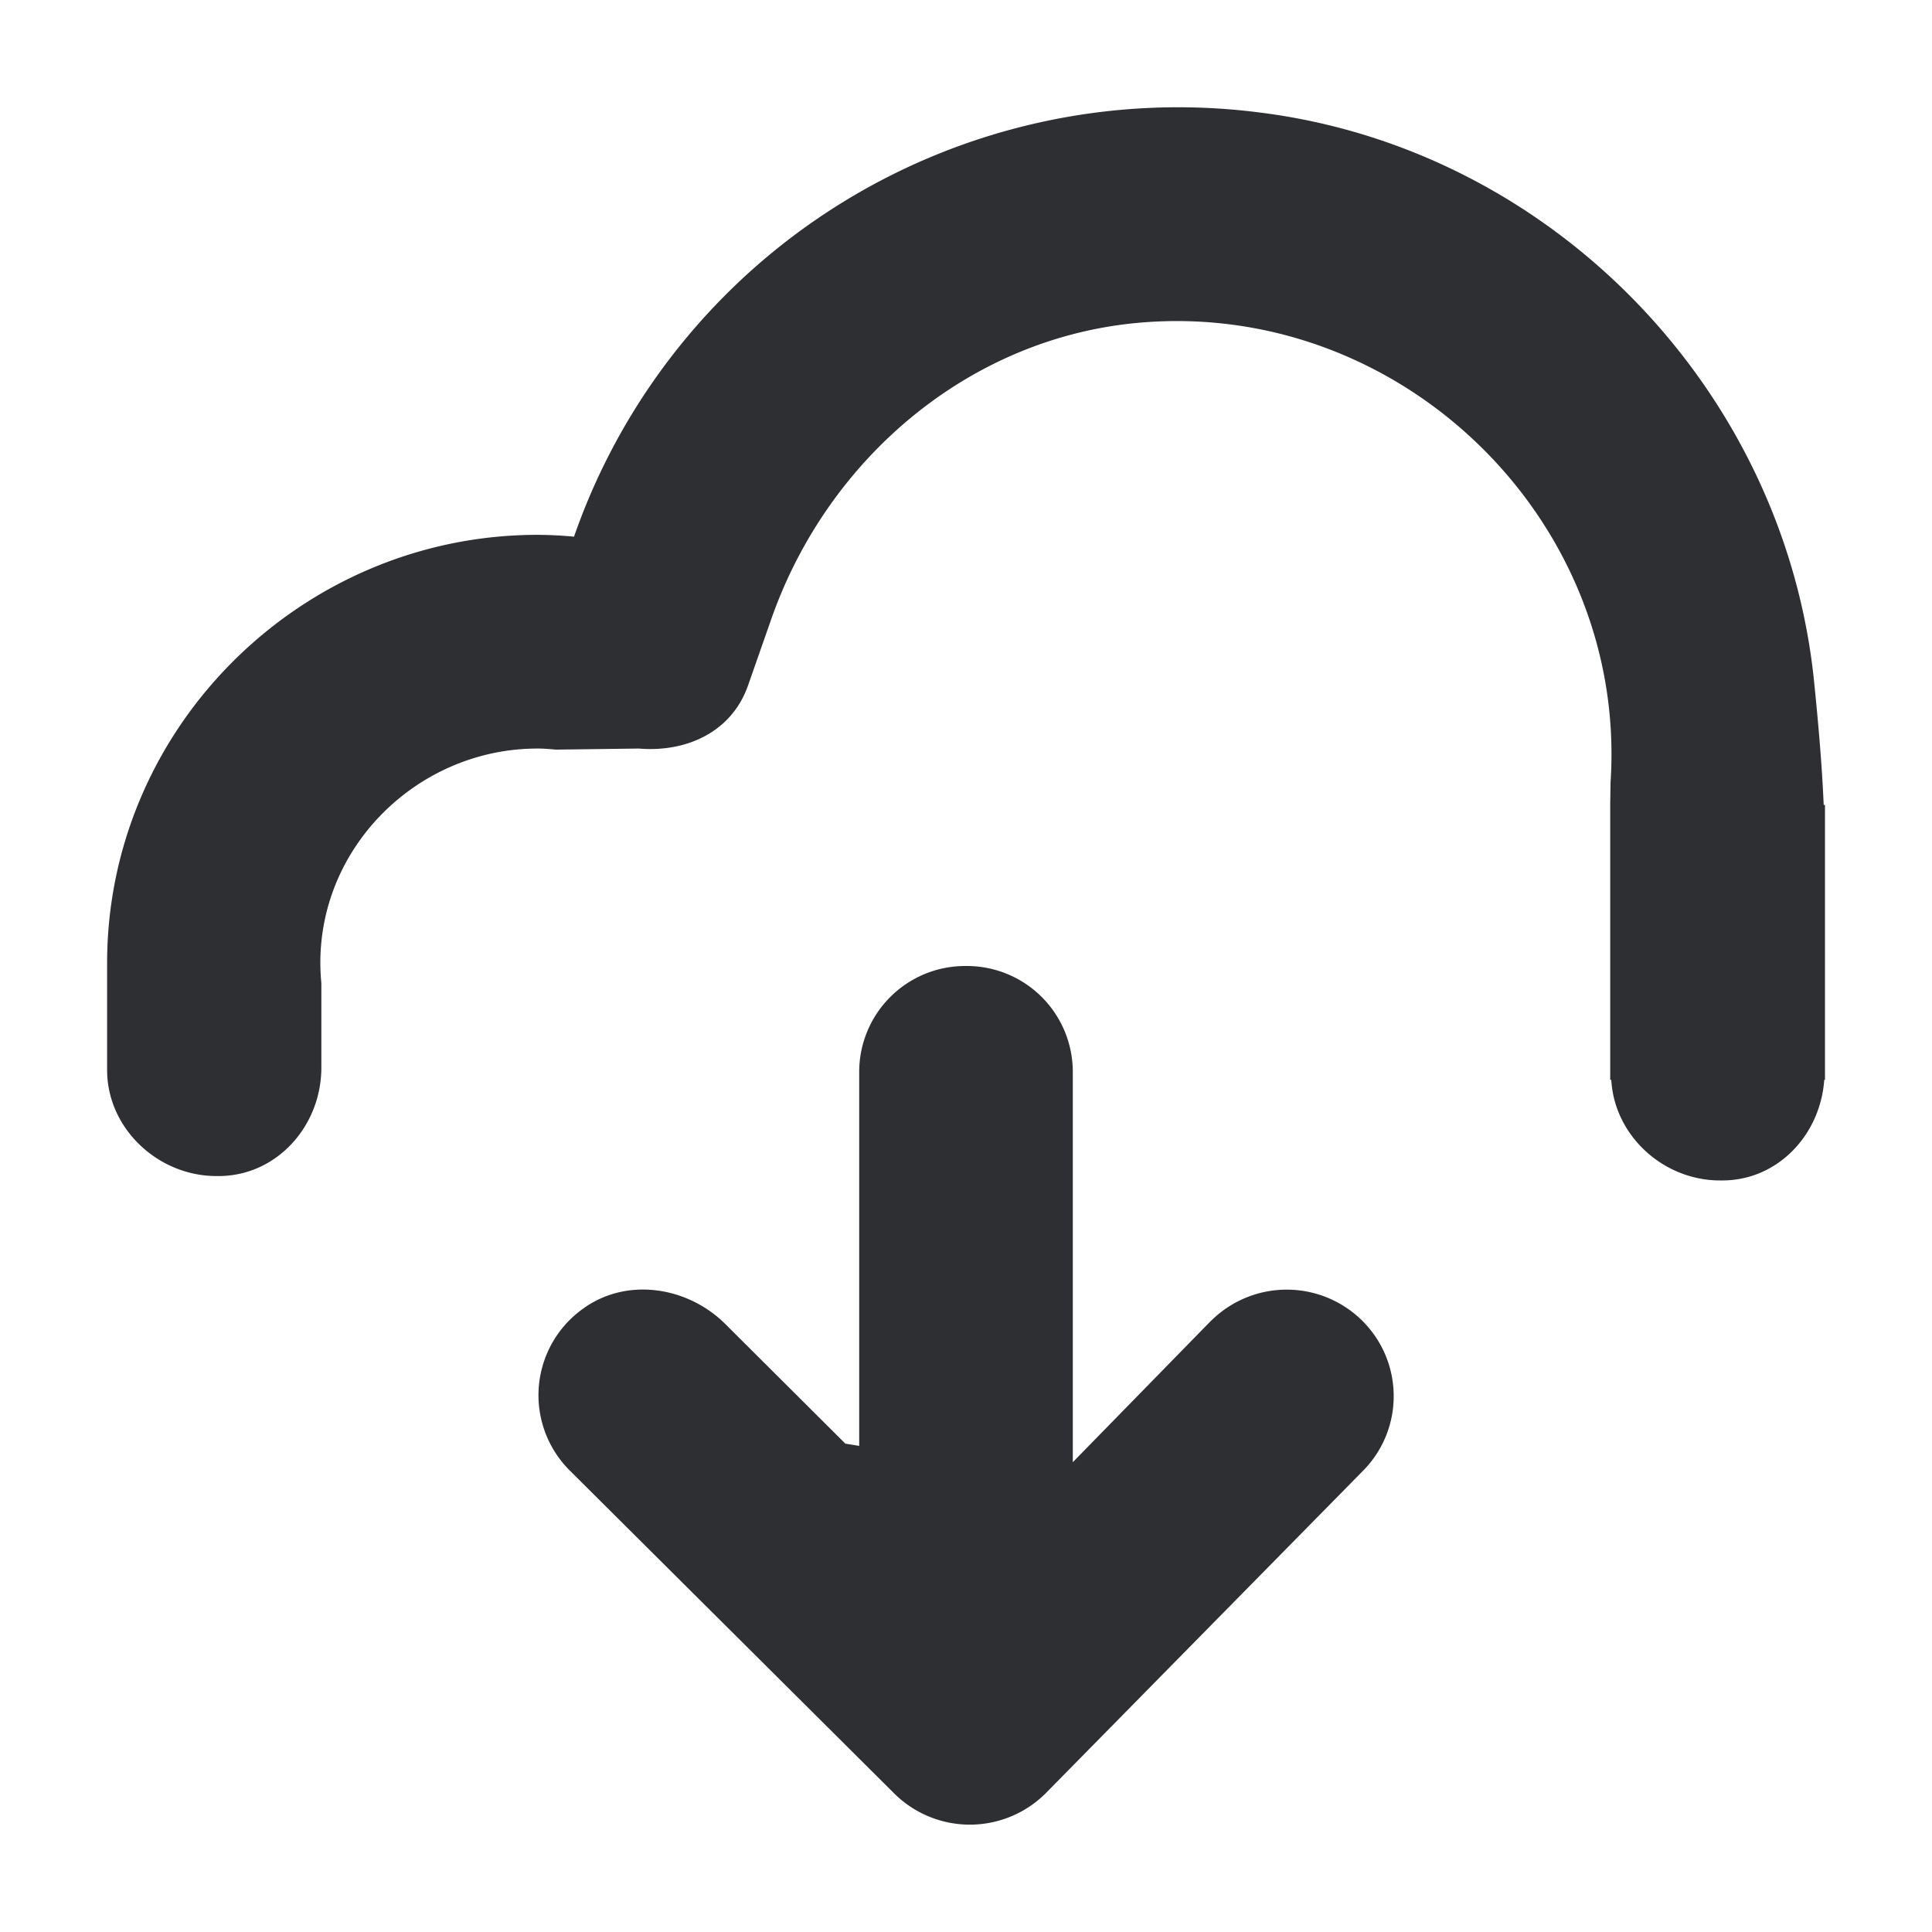 <?xml version="1.0" standalone="no"?><!DOCTYPE svg PUBLIC "-//W3C//DTD SVG 1.1//EN" "http://www.w3.org/Graphics/SVG/1.1/DTD/svg11.dtd"><svg t="1545573934808" class="icon" style="" viewBox="0 0 1024 1024" version="1.1" xmlns="http://www.w3.org/2000/svg" p-id="11127" xmlns:xlink="http://www.w3.org/1999/xlink" width="200" height="200"><defs><style type="text/css"></style></defs><path d="M966.599 426.667c-0.91-21.39-2.844-43.292-5.12-65.65-15.872-155.022-139.548-282.169-293.888-301.397A339.001 339.001 0 0 0 304.242 284.444a216.86 216.86 0 0 0-19.342-0.967c-124.871 0-228.124 101.888-228.124 226.987v56.661c0 31.004 27.022 56.206 57.913 56.206h1.138c30.891 0 54.5-26.567 54.5-57.515V521.102c-6.542-67.527 48.469-124.359 114.574-124.359 3.3 0 6.542 0.284 9.785 0.569l43.804-0.569c25.714 2.162 49.436-9.045 57.97-33.394l12.288-35.1c29.81-85.276 105.074-149.22 194.901-157.184 139.093-12.345 259.243 104.903 249.97 243.655l-0.171 11.89v145.749h0.569c1.65 29.639 27.648 53.305 57.628 53.305h1.138c29.525 0 52.053-24.235 54.101-53.305h0.398V426.61h-0.626z" fill="#2d2f33" p-id="11128"></path><path d="M641.82 700.075l-73.216 74.923V568.32A56.149 56.149 0 0 0 512.569 512h-1.138a56.149 56.149 0 0 0-56.036 56.32v198.03l-7.339-1.195-63.602-63.374c-20.082-19.968-52.224-24.86-75.207-8.306a56.32 56.32 0 0 0-7.225 85.959l171.918 171.122a56.889 56.889 0 0 0 80.213 0l167.936-170.667c22.13-22.016 22.13-57.742 0-79.815a56.889 56.889 0 0 0-80.213 0z" fill="#2d2f33" p-id="11129"></path></svg>